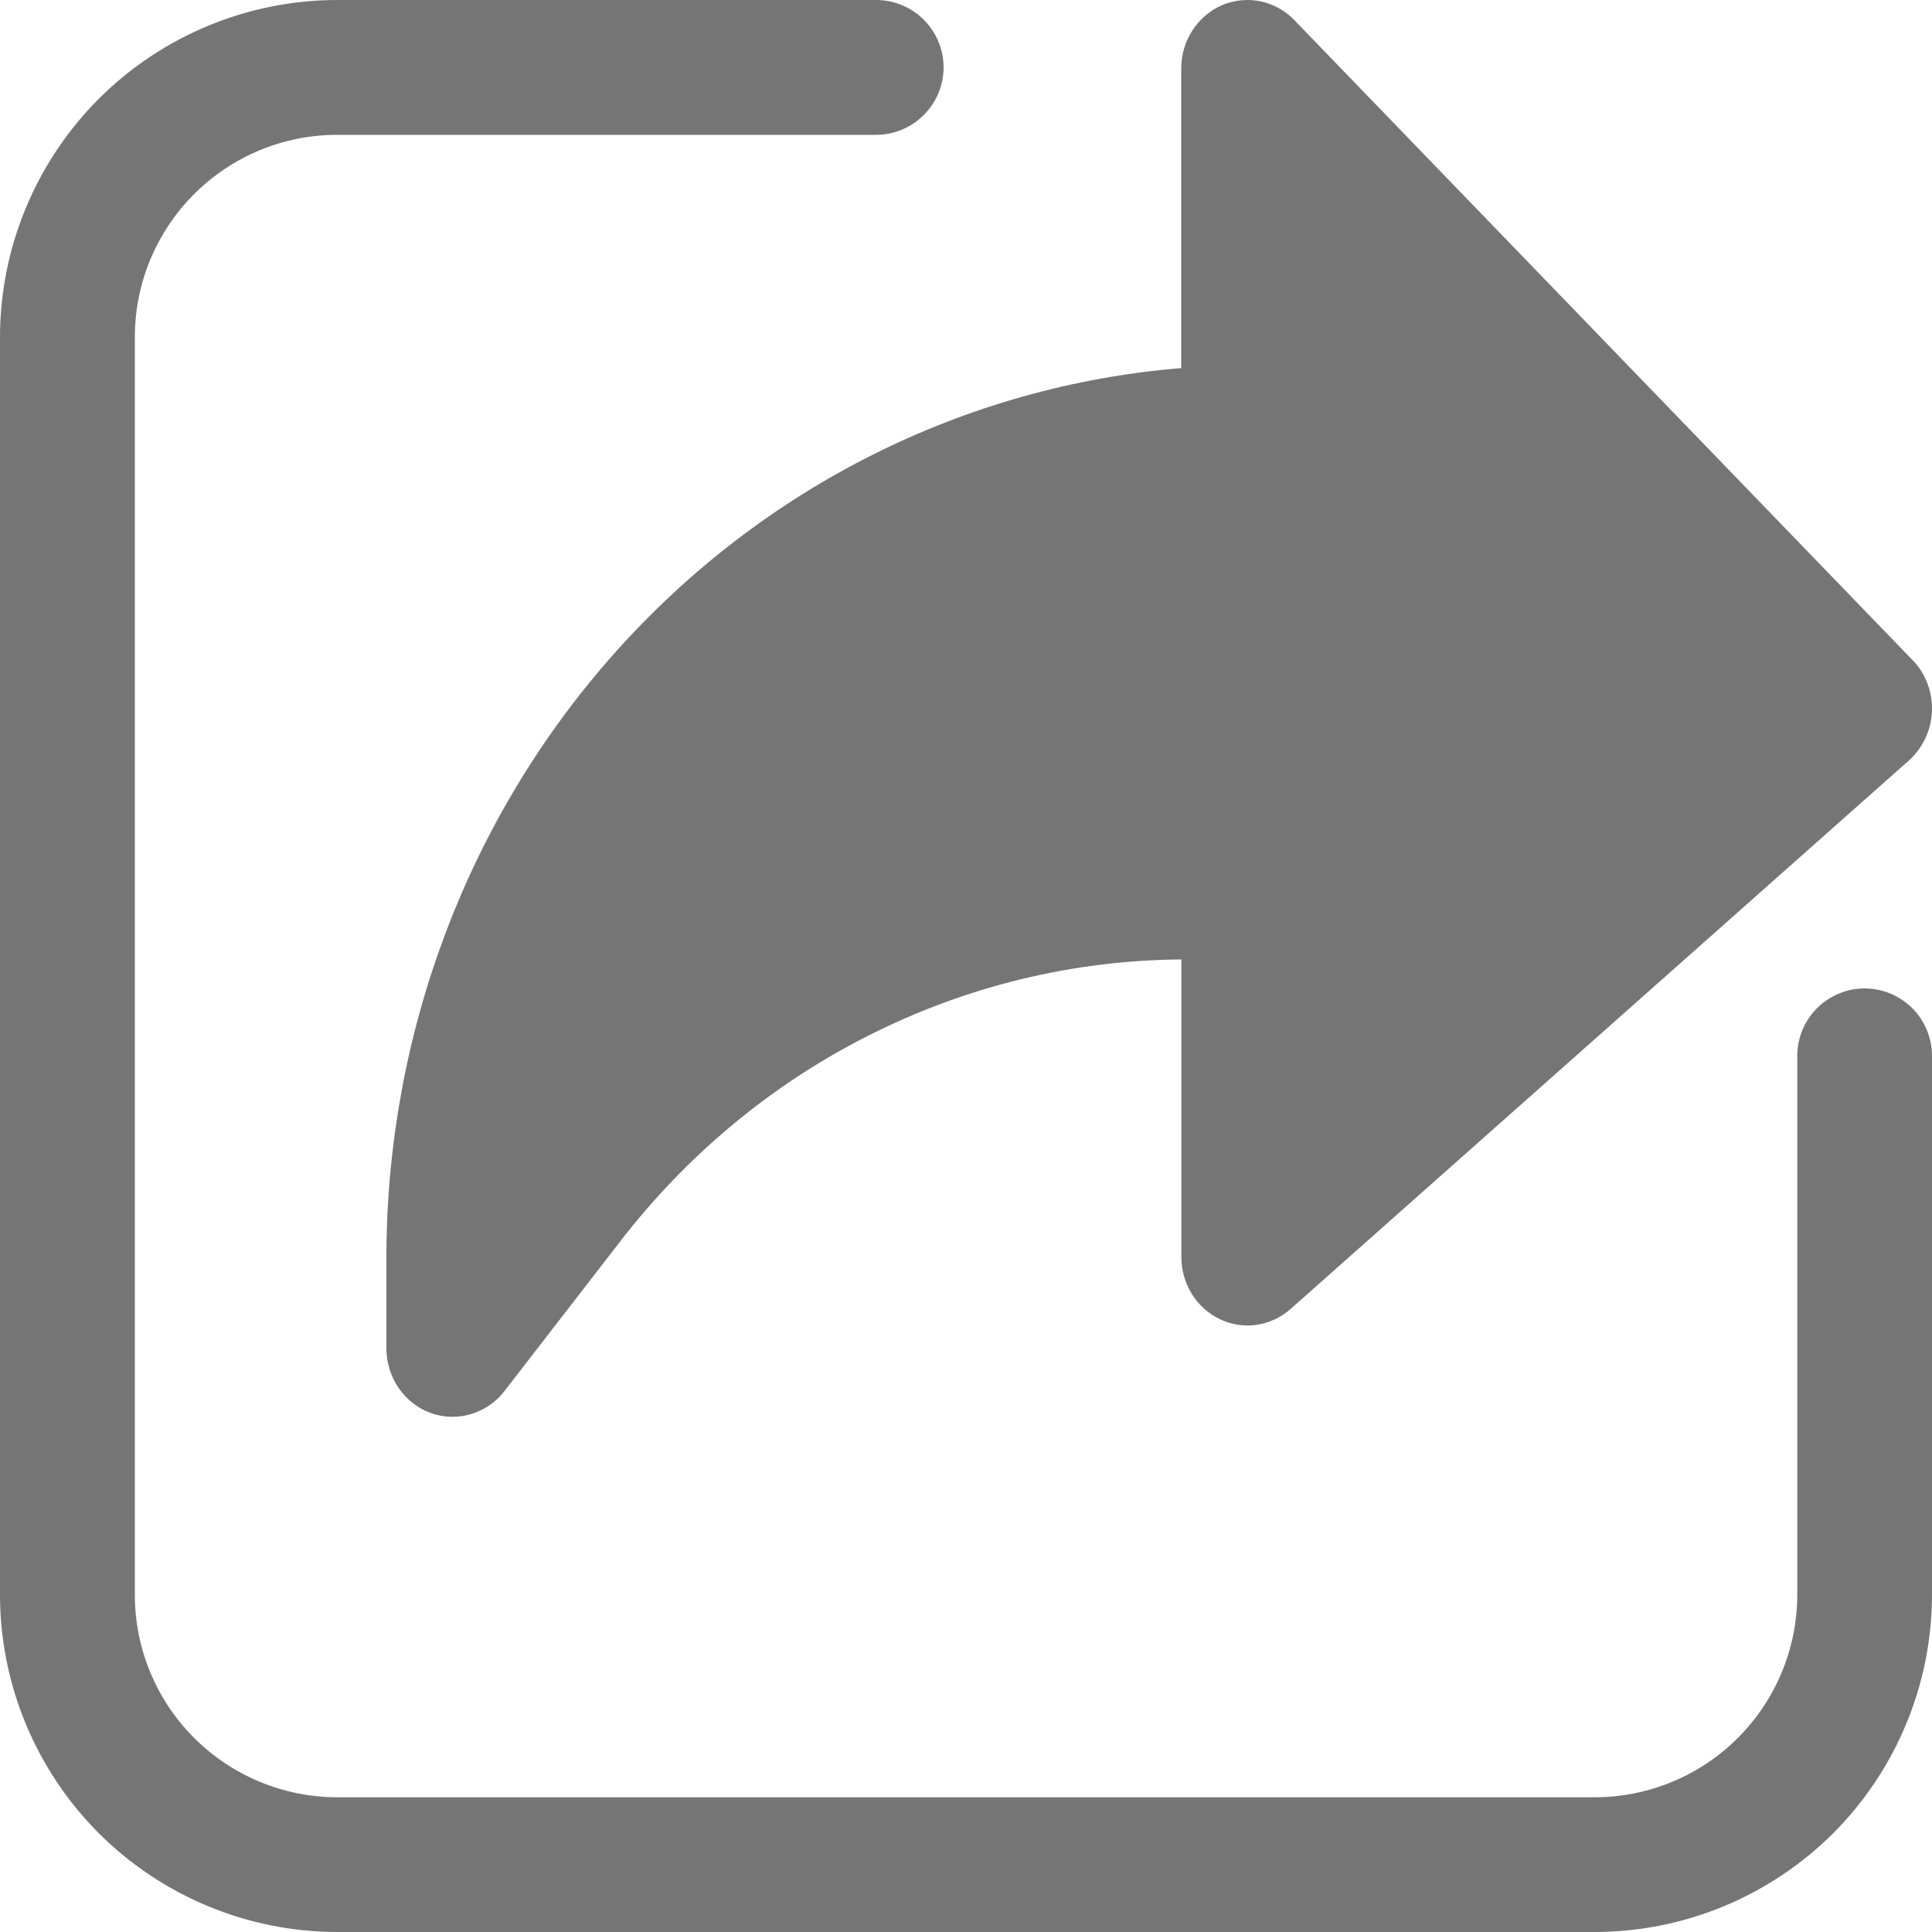<svg width="15" height="15" viewBox="0 0 15 15" fill="none" xmlns="http://www.w3.org/2000/svg">
<path d="M12.384 15H2.616C1.923 14.999 1.258 14.723 0.767 14.233C0.277 13.742 0.001 13.077 0 12.384V2.616C0.001 1.923 0.277 1.258 0.767 0.767C1.258 0.277 1.923 0.001 2.616 0H6.802C6.941 0 7.074 0.055 7.172 0.153C7.27 0.251 7.326 0.384 7.326 0.523C7.326 0.662 7.27 0.795 7.172 0.893C7.074 0.991 6.941 1.047 6.802 1.047H2.616C2.2 1.047 1.801 1.213 1.507 1.507C1.213 1.801 1.047 2.2 1.047 2.616V12.384C1.047 12.8 1.213 13.199 1.507 13.493C1.801 13.787 2.2 13.953 2.616 13.954H12.384C12.8 13.953 13.199 13.787 13.493 13.493C13.787 13.199 13.953 12.8 13.954 12.384V8.198C13.954 8.059 14.009 7.926 14.107 7.828C14.205 7.73 14.338 7.674 14.477 7.674C14.616 7.674 14.749 7.73 14.847 7.828C14.945 7.926 15 8.059 15 8.198V12.384C14.999 13.077 14.723 13.742 14.233 14.233C13.742 14.723 13.077 14.999 12.384 15Z" fill="#757575"/>
<path d="M14.848 5.124L10.049 0.156C9.977 0.081 9.885 0.031 9.785 0.01C9.686 -0.01 9.582 0 9.488 0.04C9.394 0.081 9.314 0.149 9.258 0.236C9.201 0.324 9.171 0.427 9.171 0.532V2.858C7.493 2.995 5.926 3.78 4.782 5.059C3.638 6.338 3.002 8.016 3 9.758V10.468C3 10.578 3.033 10.685 3.094 10.775C3.156 10.865 3.242 10.934 3.343 10.97C3.398 10.99 3.456 11 3.514 11C3.591 11 3.667 10.982 3.737 10.947C3.807 10.913 3.868 10.863 3.916 10.801L4.807 9.649C5.33 8.968 5.993 8.417 6.749 8.037C7.504 7.656 8.332 7.455 9.172 7.449V9.758C9.172 9.86 9.2 9.96 9.253 10.046C9.306 10.131 9.382 10.2 9.471 10.242C9.561 10.285 9.66 10.3 9.758 10.286C9.855 10.271 9.947 10.228 10.021 10.162L14.821 5.904C14.874 5.856 14.918 5.797 14.949 5.731C14.98 5.665 14.997 5.593 15 5.52C15.002 5.446 14.99 5.373 14.964 5.305C14.938 5.237 14.899 5.175 14.848 5.124Z" fill="#757575"/>
</svg>
